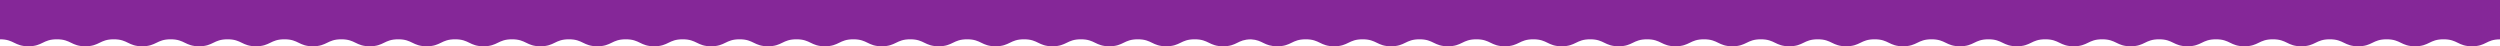 <svg xmlns="http://www.w3.org/2000/svg" viewBox="0 0 1050.25 19.45"><path d="M525.65 0H0v16.51c5.98 0 5.98 2.93 11.95 2.93s5.98-2.93 11.95-2.93 5.97 2.93 11.95 2.93 5.97-2.93 11.95-2.93 5.97 2.93 11.95 2.93 5.97-2.93 11.95-2.93 5.97 2.93 11.95 2.93 5.97-2.93 11.95-2.93 5.97 2.93 11.95 2.93 5.97-2.93 11.95-2.93 5.97 2.93 11.95 2.93 5.97-2.93 11.95-2.93 5.97 2.93 11.95 2.93 5.97-2.93 11.95-2.93 5.97 2.93 11.95 2.93 5.97-2.93 11.95-2.93 5.97 2.93 11.95 2.93 5.97-2.93 11.95-2.93 5.97 2.93 11.95 2.93 5.97-2.93 11.95-2.93 5.97 2.93 11.95 2.93 5.97-2.93 11.95-2.93 5.97 2.93 11.95 2.93 5.97-2.93 11.95-2.93 5.97 2.93 11.95 2.93 5.97-2.93 11.95-2.93 5.97 2.93 11.95 2.93 5.97-2.93 11.95-2.93 5.97 2.93 11.95 2.93 5.97-2.93 11.95-2.93 5.97 2.93 11.95 2.93 5.97-2.93 11.95-2.93 5.97 2.93 11.95 2.93 5.97-2.93 11.95-2.93 5.97 2.93 11.95 2.93 5.97-2.93 11.95-2.93 5.97 2.93 11.95 2.93 5.97-2.93 11.95-2.93 5.97 2.93 11.95 2.93 5.97-2.93 11.95-2.93 5.97 2.93 11.95 2.93 5.97-2.93 11.95-2.93 5.97 2.93 11.95 2.93 5.86-2.86 11.7-2.91c5.07.28 5.38 2.91 11.04 2.91 5.98 0 5.98-2.93 11.95-2.93s5.97 2.93 11.95 2.93 5.97-2.93 11.95-2.93 5.97 2.93 11.95 2.93 5.97-2.93 11.95-2.93 5.97 2.93 11.95 2.93 5.97-2.93 11.95-2.93 5.98 2.93 11.95 2.93 5.97-2.93 11.95-2.93 5.97 2.93 11.95 2.93 5.97-2.93 11.95-2.93 5.97 2.93 11.95 2.93 5.97-2.93 11.95-2.93 5.97 2.93 11.95 2.93 5.97-2.93 11.95-2.93 5.97 2.93 11.95 2.93 5.97-2.93 11.95-2.93 5.97 2.93 11.95 2.93 5.97-2.93 11.95-2.93 5.97 2.93 11.95 2.93 5.97-2.93 11.95-2.93 5.97 2.93 11.95 2.93 5.97-2.93 11.95-2.93 5.97 2.93 11.95 2.93 5.97-2.93 11.95-2.93 5.97 2.93 11.95 2.93 5.97-2.93 11.95-2.93 5.97 2.93 11.95 2.93 5.97-2.93 11.95-2.93 5.97 2.93 11.95 2.93 5.97-2.93 11.95-2.93 5.97 2.93 11.95 2.93 5.97-2.93 11.95-2.93 5.97 2.93 11.95 2.93 5.97-2.93 11.95-2.93 5.97 2.93 11.95 2.93 5.97-2.93 11.95-2.93 5.97 2.93 11.95 2.93 5.97-2.93 11.95-2.93 5.97 2.93 11.95 2.93 5.97-2.93 11.95-2.93 5.97 2.93 11.95 2.93 5.86-2.87 11.72-2.91h.12V0H525.65z" fill="#852798"/></svg>